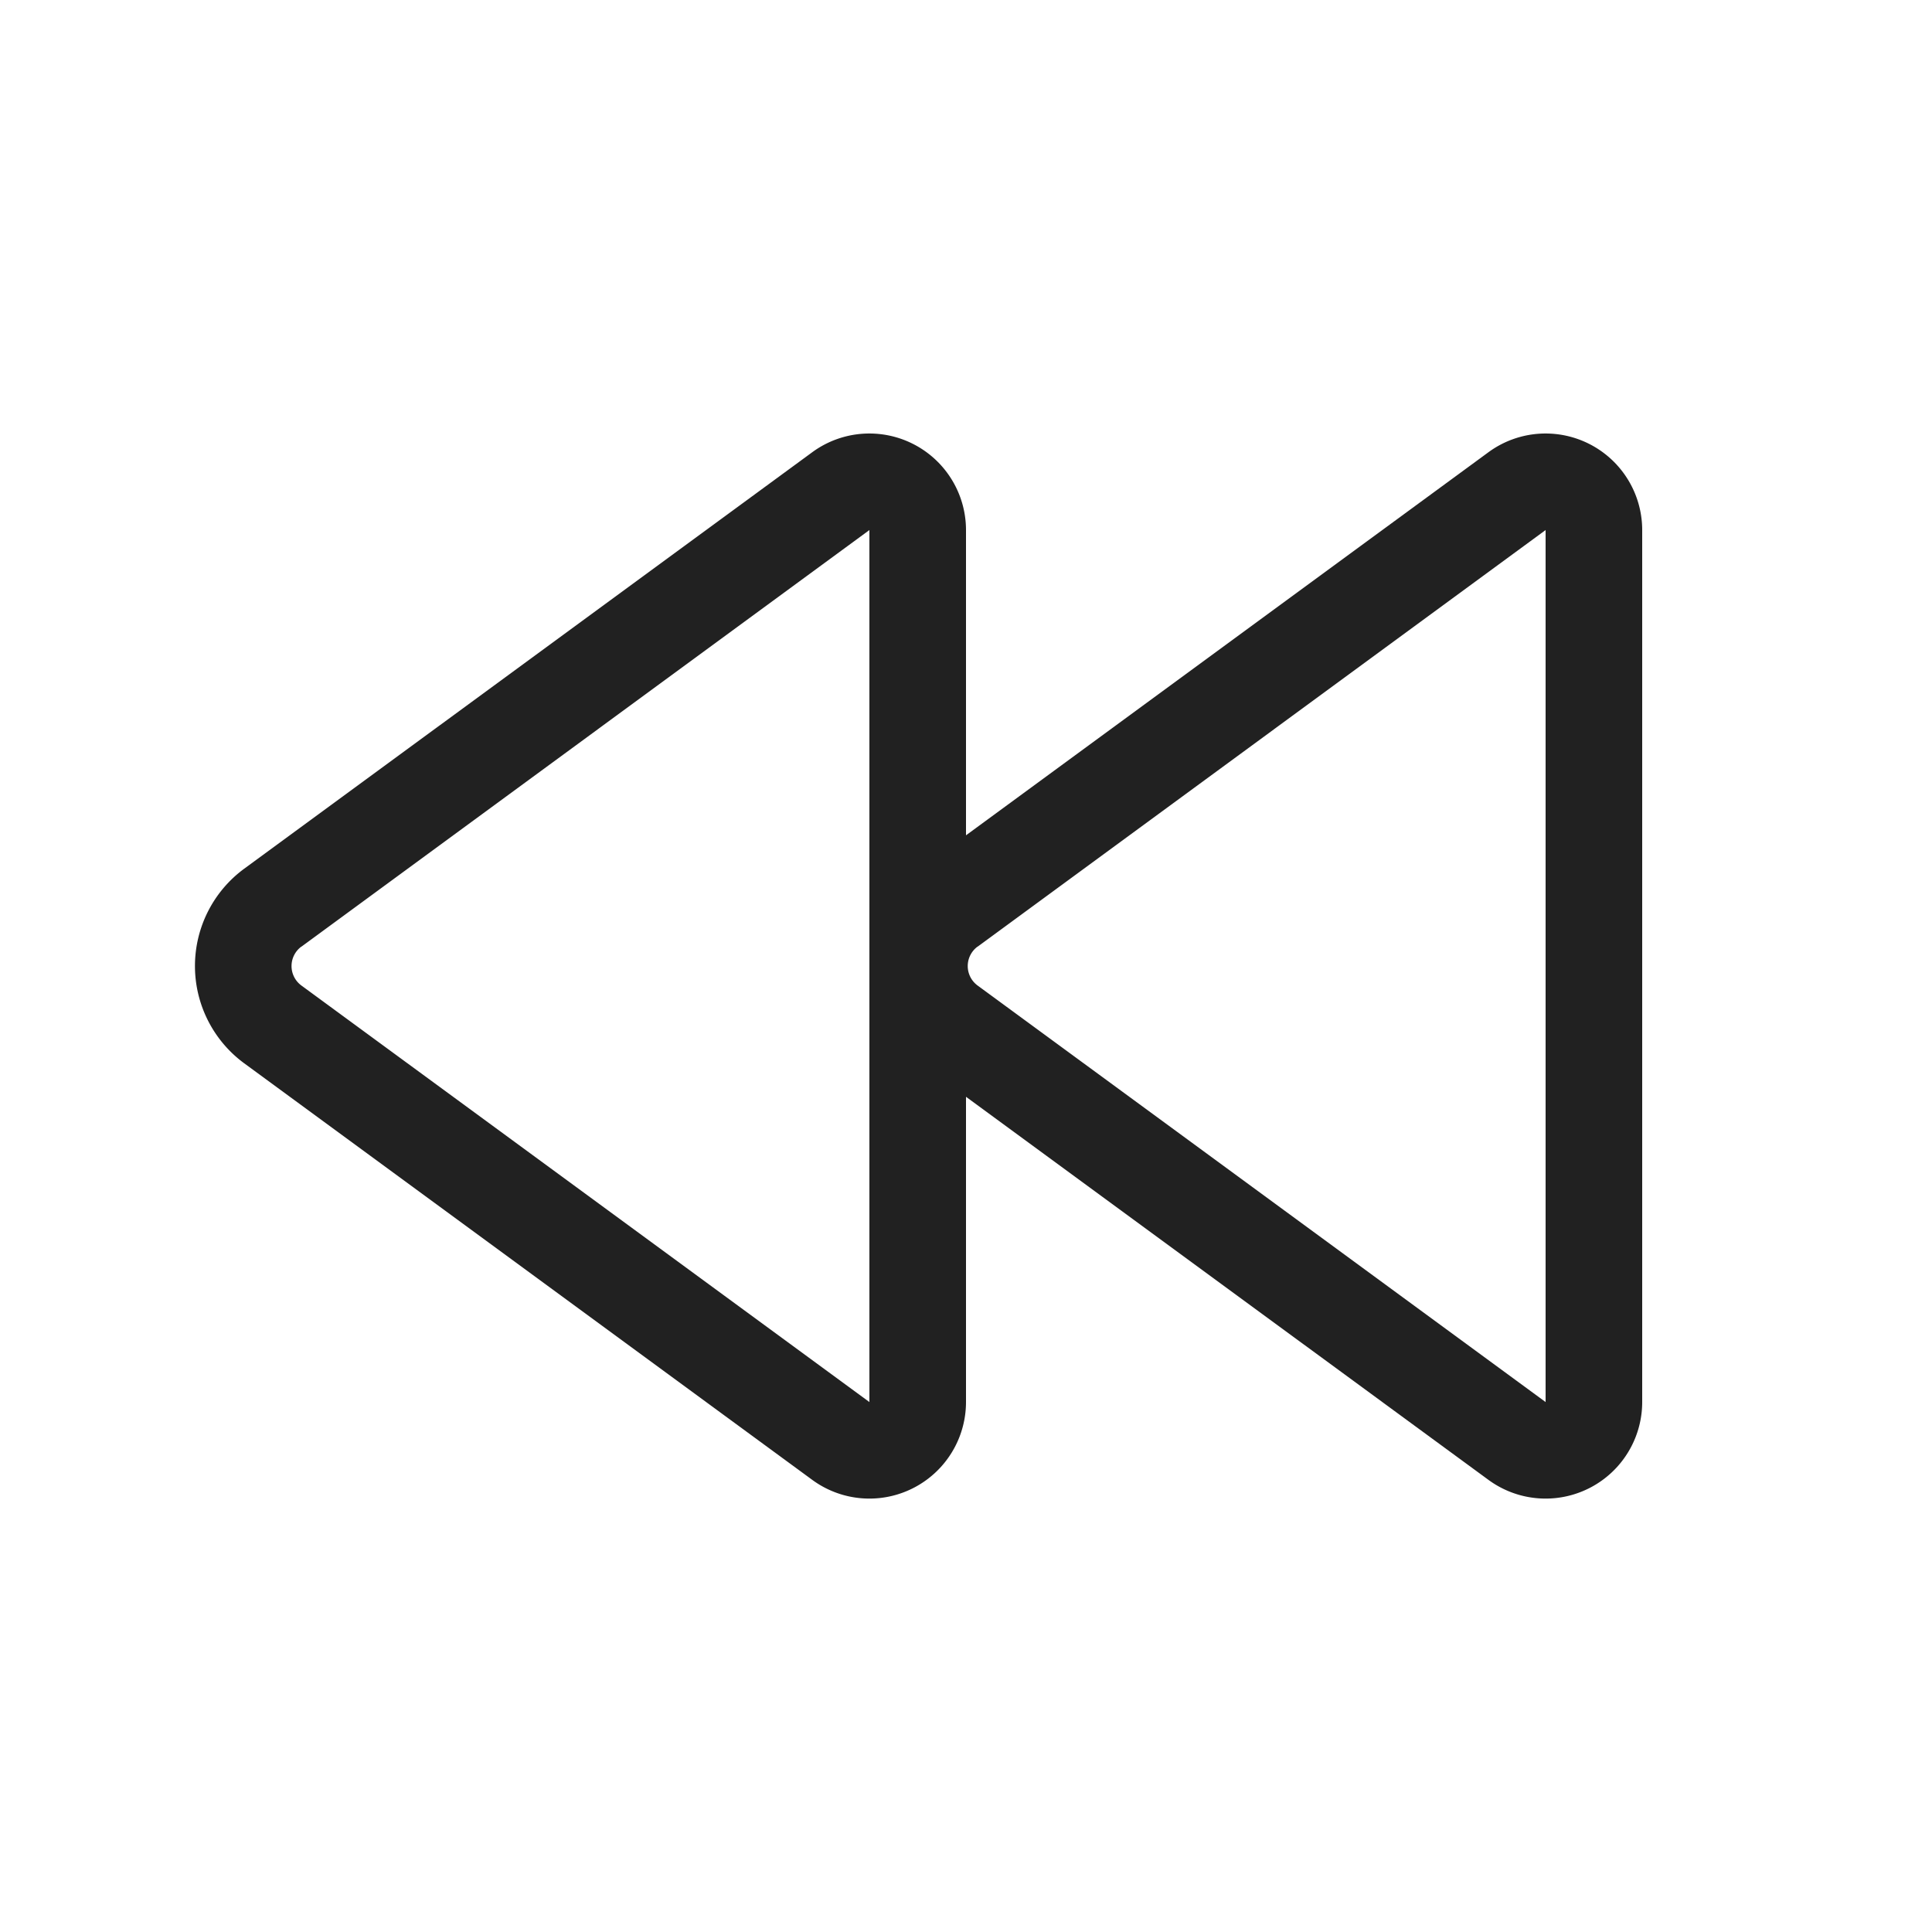 <svg viewBox="0 0 20 20" fill="none" xmlns="http://www.w3.org/2000/svg" height="1em" width="1em">
  <path d="M10 5.487a1 1 0 0 0-1.591-.806l-5.88 4.311a1.25 1.25 0 0 0 0 2.016l5.88 4.312A1 1 0 0 0 10 14.514v-3.16l5.409 3.966A1 1 0 0 0 17 14.514V5.487a1 1 0 0 0-1.591-.806L10 8.647v-3.16ZM3.12 9.8 9 5.487v9.027l-5.88-4.312a.25.25 0 0 1 0-.403Zm7 0L16 5.487v9.027l-5.88-4.312a.25.25 0 0 1 0-.403Z" fill="#212121"/>
</svg>
